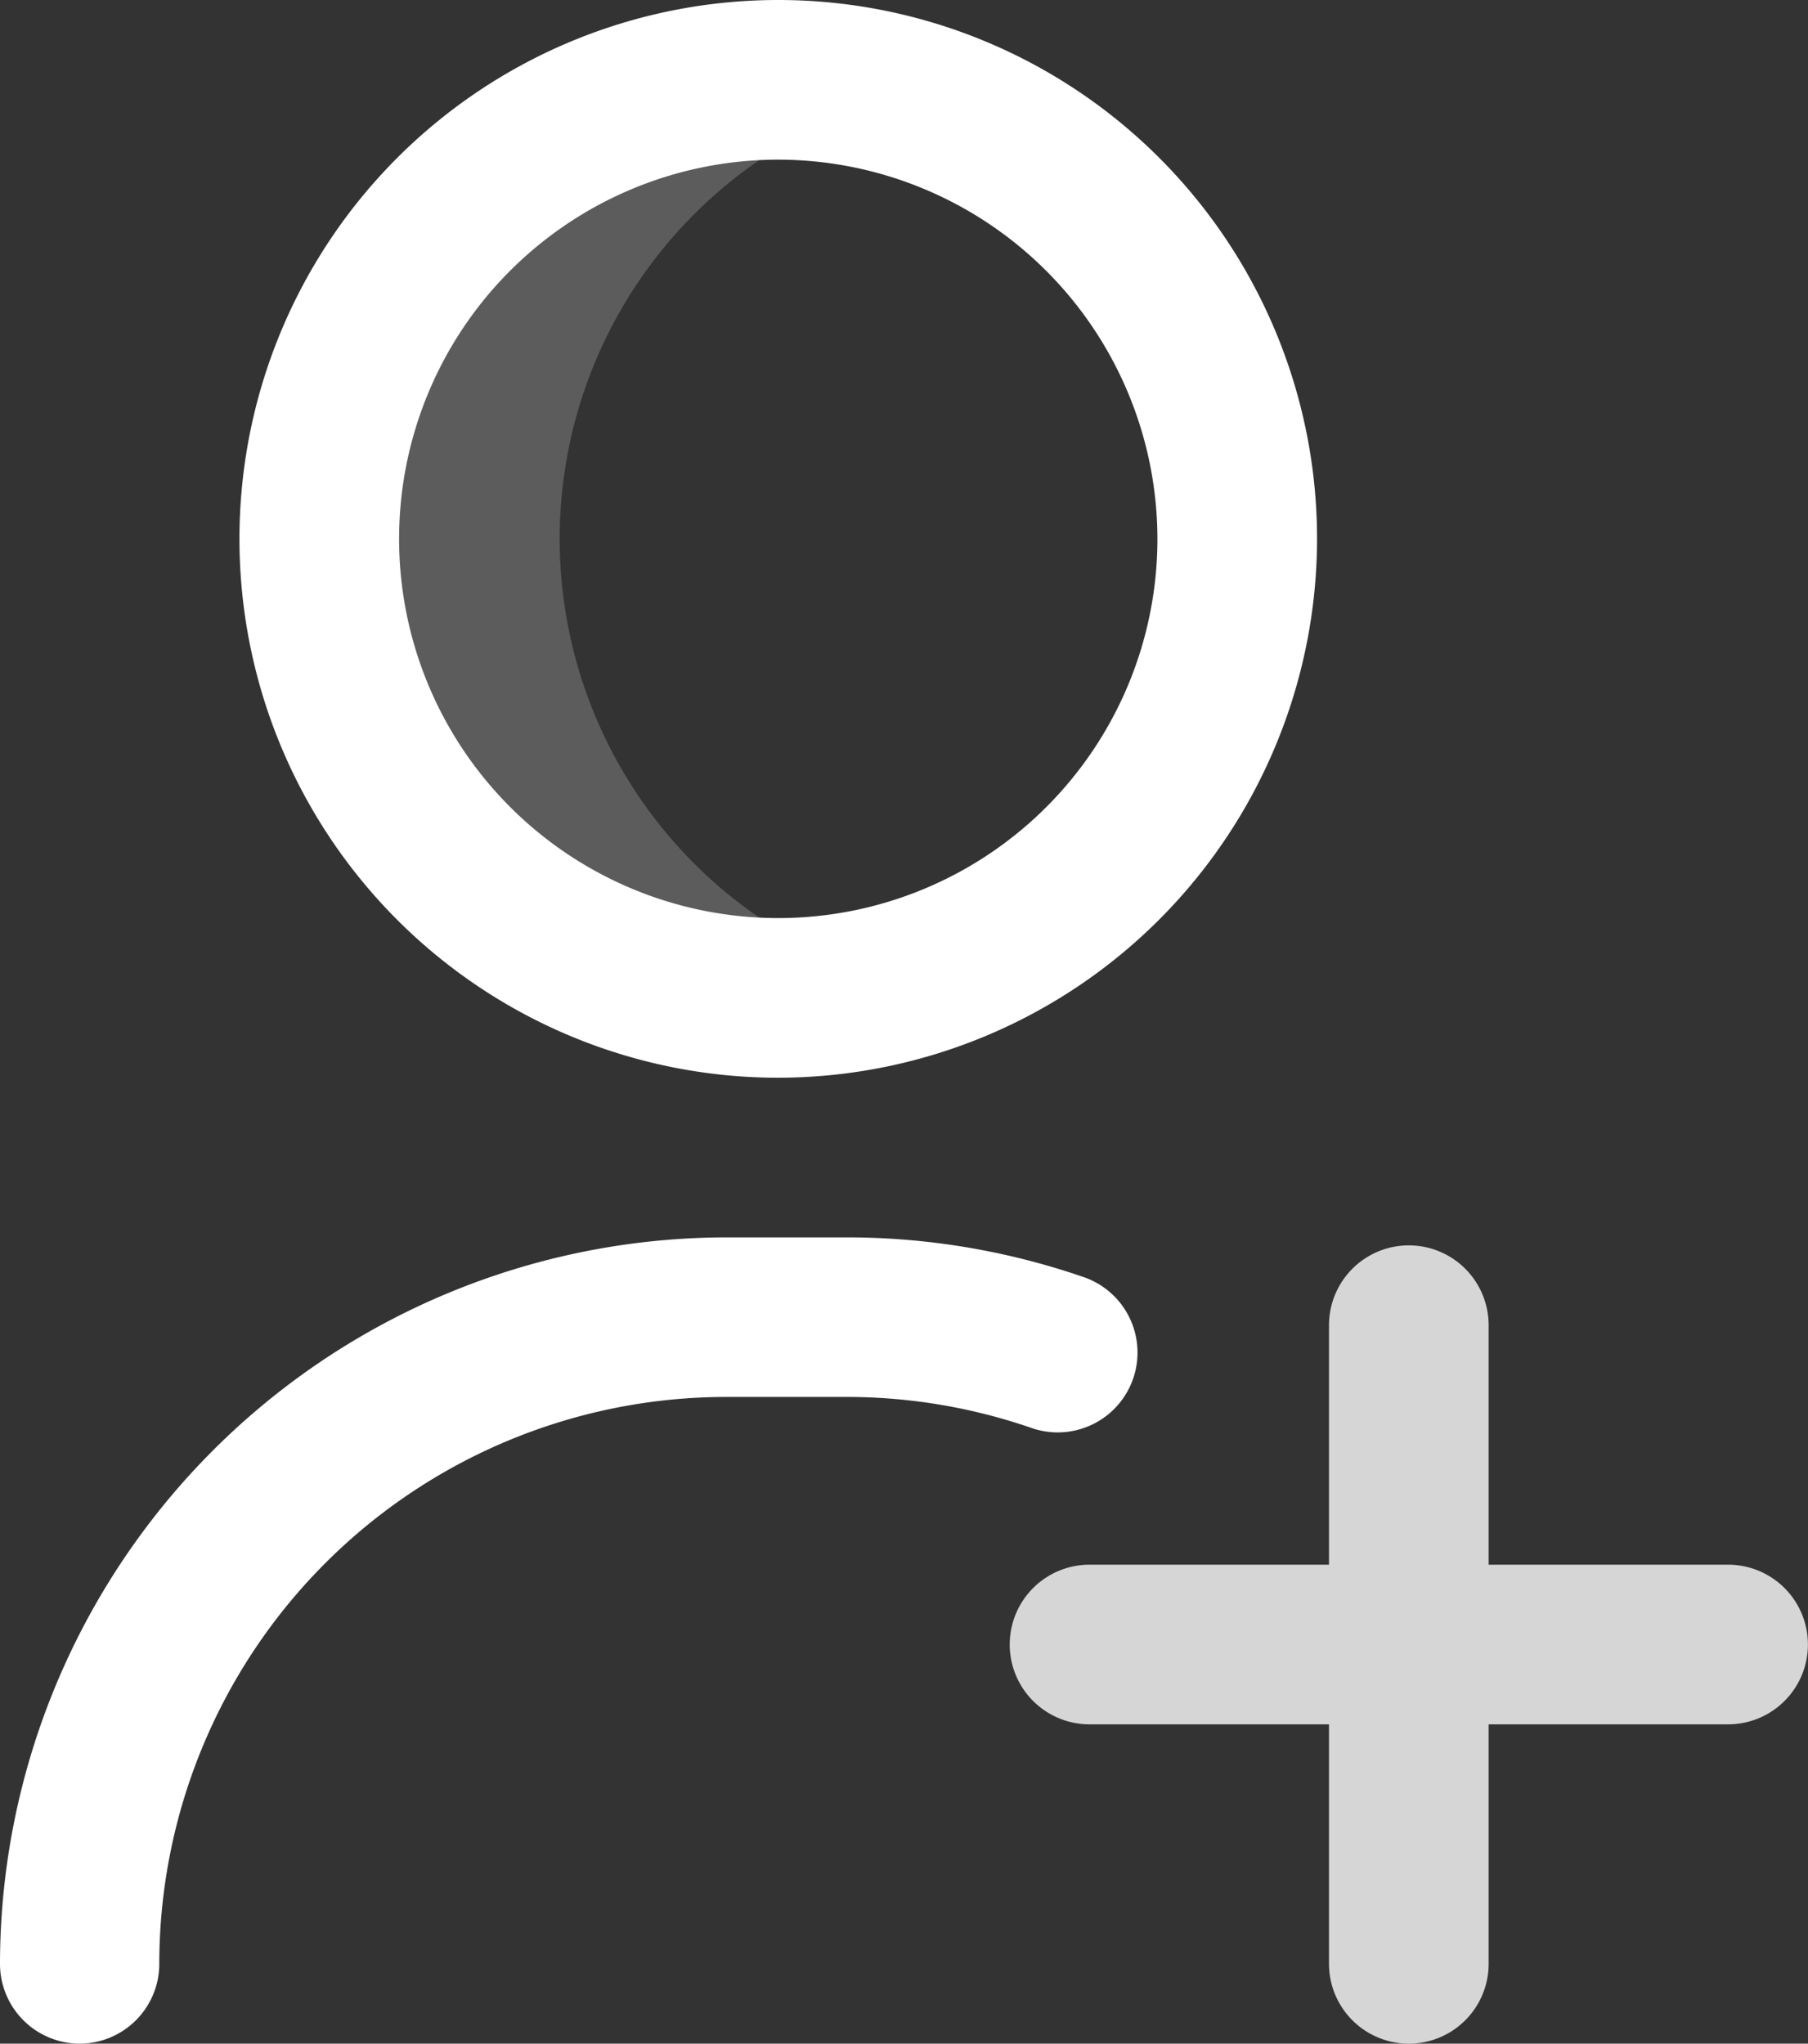 <svg xmlns="http://www.w3.org/2000/svg" width="21.043" height="23.783" viewBox="0 0 21.043 23.783">
    <rect x="0" y="0" width="21.043" height="23.783" fill="#333333" stroke="none"/>
    <g>
        <path fill="rgba(255,255,255,0.2)" d="M102.037 25.342a5.344 5.344 0 0 1 3.693-5.082 5.342 5.342 0 1 0 0 10.164 5.344 5.344 0 0 1-3.693-5.082z" transform="translate(-29.5) translate(-66.023 -19.071)"/>
        <path fill="#fff" d="M30.429 23.783a.929.929 0 0 1-.929-.929 8.464 8.464 0 0 1 8.454-8.454h1.394a8.437 8.437 0 0 1 2.784.469.929.929 0 0 1-.612 1.754 6.584 6.584 0 0 0-2.172-.366h-1.394a6.6 6.6 0 0 0-6.6 6.6.929.929 0 0 1-.925.926zm14.4-17.512a6.271 6.271 0 1 0-6.271 6.271 6.278 6.278 0 0 0 6.271-6.271zm-1.858 0a4.413 4.413 0 1 1-4.413-4.413 4.418 4.418 0 0 1 4.413 4.413z" transform="translate(-29.5)"/>
        <path fill="rgba(255,255,255,0.8)" d="M290.861 315.716h-2.787v-2.787a.929.929 0 0 0-1.858 0v2.787h-2.787a.929.929 0 0 0 0 1.858h2.787v2.787a.929.929 0 0 0 1.858 0v-2.787h2.787a.929.929 0 1 0 0-1.858z" transform="translate(-29.5) translate(-241.248 -297.507)"/>
    </g>
</svg>
